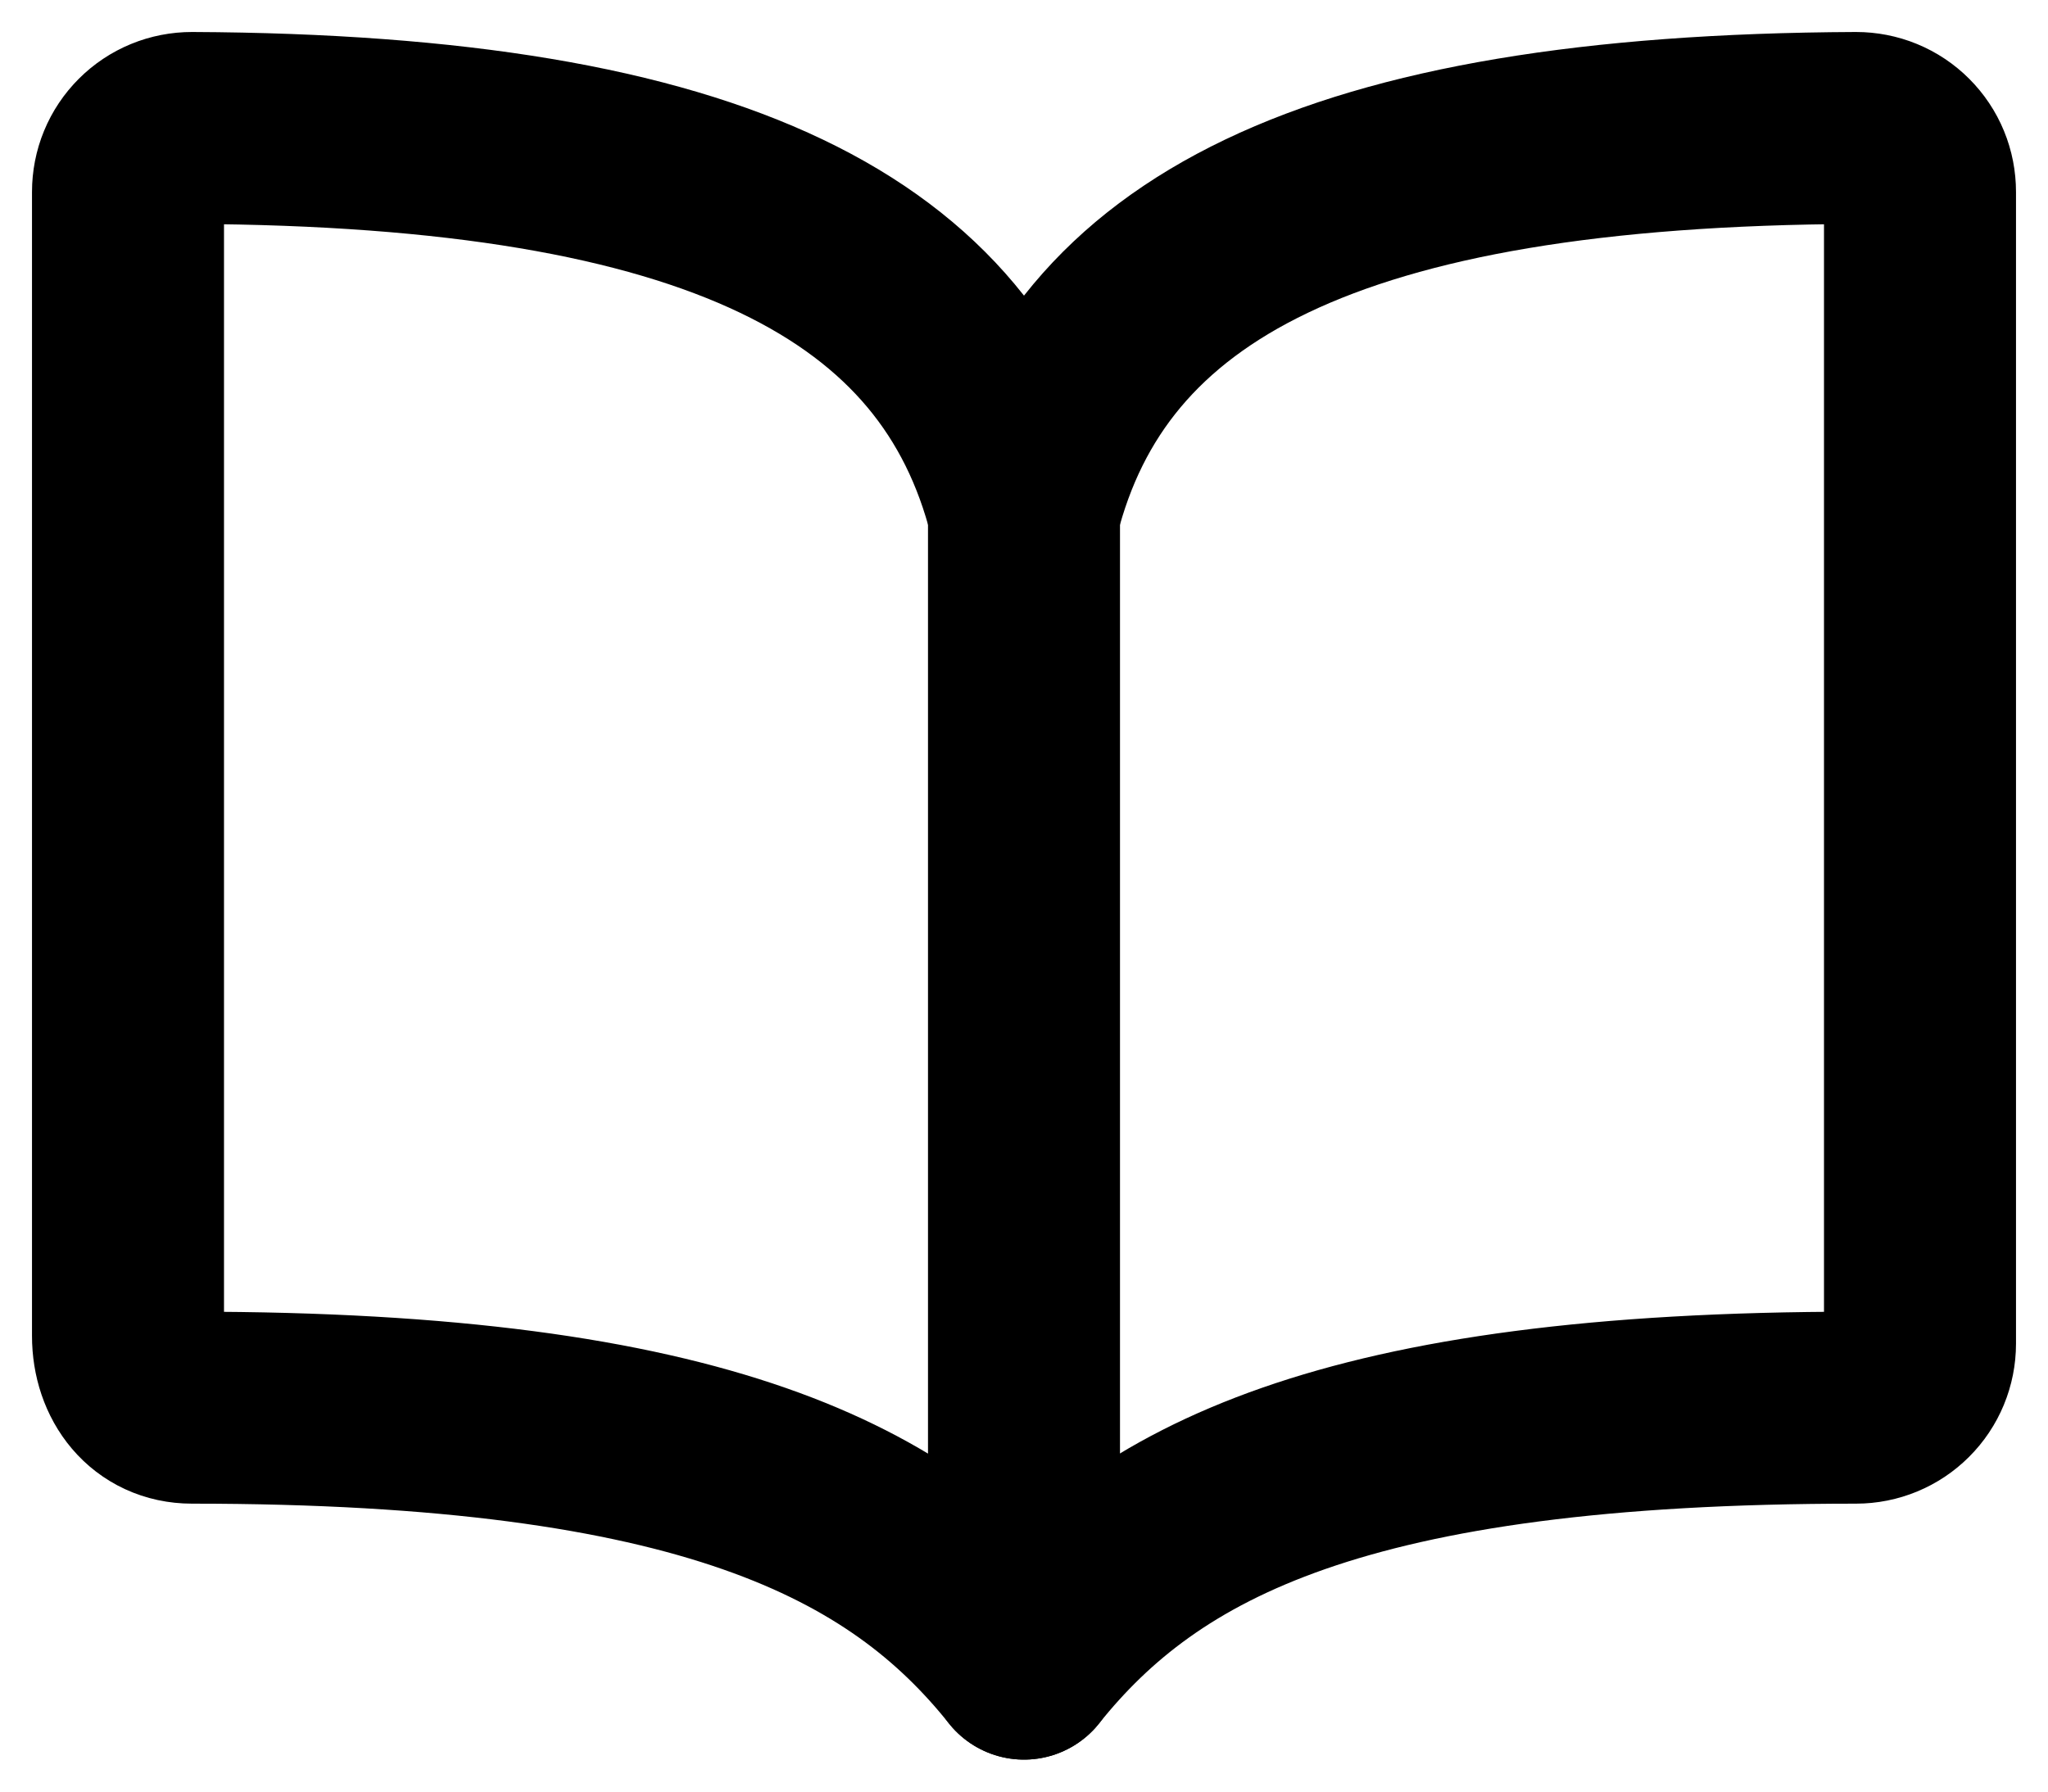 <svg width="32" height="28" viewBox="0 0 32 28" fill="none" xmlns="http://www.w3.org/2000/svg">
<path d="M16 8C17 4.053 20.777 2.037 29 2C29.131 2 29.262 2.025 29.383 2.075C29.505 2.125 29.615 2.199 29.708 2.292C29.801 2.385 29.875 2.495 29.925 2.617C29.975 2.738 30 2.869 30 3V21C30 21.265 29.895 21.52 29.707 21.707C29.52 21.895 29.265 22 29 22C21 22 17.909 23.613 16 26C14.102 23.625 11 22 3 22C2.382 22 2 21.497 2 20.879V3C2 2.869 2.025 2.738 2.075 2.617C2.125 2.495 2.199 2.385 2.292 2.292C2.385 2.199 2.495 2.125 2.617 2.075C2.738 2.025 2.869 2 3 2C11.223 2.037 15 4.053 16 8Z" stroke="black" stroke-width="3" stroke-linecap="round" stroke-linejoin="round"/>
<path d="M16 8V26" stroke="black" stroke-width="3" stroke-linecap="round" stroke-linejoin="round"/>
</svg>
